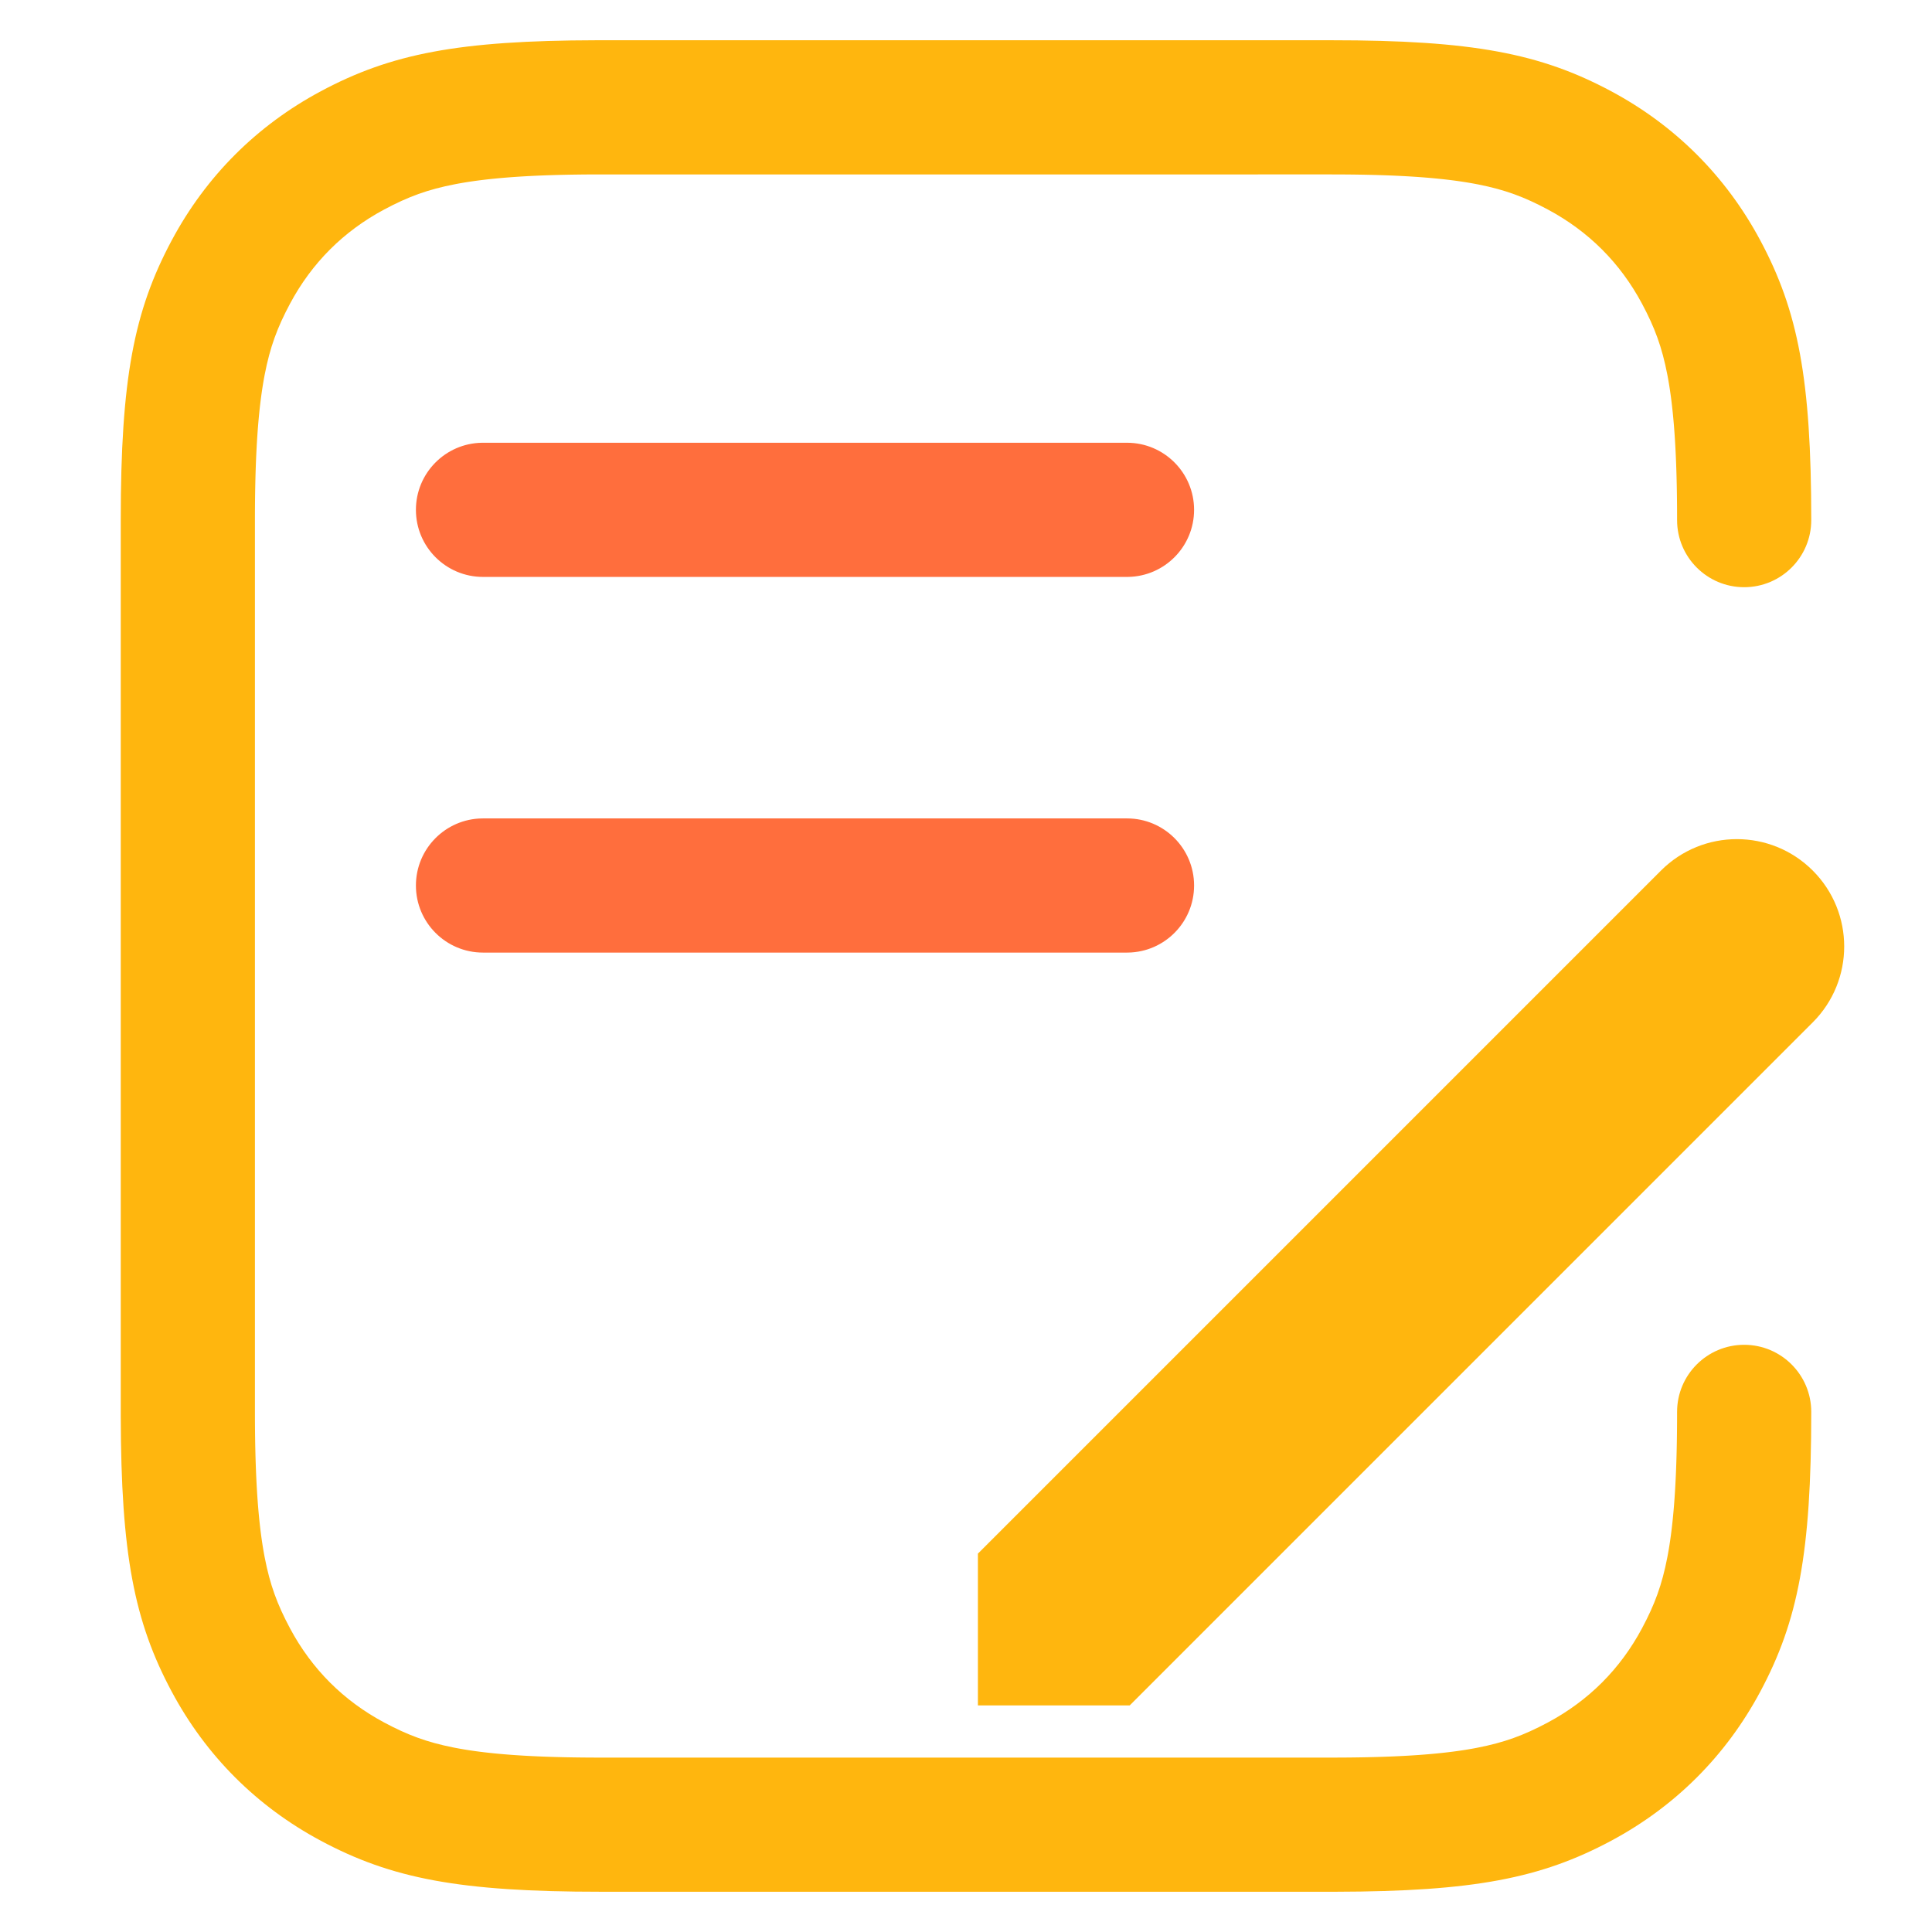 <?xml version="1.0" standalone="no"?><!DOCTYPE svg PUBLIC "-//W3C//DTD SVG 1.1//EN" "http://www.w3.org/Graphics/SVG/1.1/DTD/svg11.dtd"><svg t="1622711307943" class="icon" viewBox="0 0 1024 1024" version="1.1" xmlns="http://www.w3.org/2000/svg" p-id="18049" xmlns:xlink="http://www.w3.org/1999/xlink" width="200" height="200"><defs><style type="text/css"></style></defs><path d="M705.66 21.333c74.728 0 110.78 6.962 148.243 26.998 34.009 18.188 60.912 45.09 79.1 79.1C953.037 164.892 960 200.945 960 275.673c0 19.637-15.919 35.555-35.556 35.555-19.636 0-35.555-15.918-35.555-35.555l-0.005-3.25-0.015-3.186-0.016-2.09-0.032-3.085-0.042-3.025-0.034-1.983-0.038-1.958-0.065-2.887-0.05-1.893-0.053-1.868-0.059-1.842-0.096-2.718-0.106-2.662-0.076-1.745-0.123-2.573-0.133-2.52-0.143-2.467-0.1-1.617-0.16-2.383-0.17-2.333-0.12-1.528-0.187-2.252-0.197-2.204-0.137-1.443-0.214-2.127-0.224-2.08-0.155-1.363-0.24-2.007-0.252-1.964-0.173-1.285-0.268-1.893-0.184-1.24-0.189-1.22-0.292-1.799-0.2-1.177-0.204-1.16-0.21-1.142-0.213-1.127c-2.808-14.54-6.647-24.95-13.418-37.612-11.56-21.616-28.313-38.368-49.929-49.928-12.386-6.625-22.618-10.442-36.67-13.234l-1.503-0.292-1.135-0.211-1.15-0.207-1.76-0.302-1.194-0.196-1.212-0.19-1.23-0.187-1.249-0.182-1.267-0.178-1.285-0.173-1.304-0.168-1.324-0.164-1.342-0.16-1.363-0.155-1.382-0.15-1.402-0.146-1.423-0.142-1.444-0.137-1.464-0.132-1.485-0.128-2.268-0.184-1.539-0.117-2.35-0.166-2.399-0.157-2.45-0.146-1.663-0.092-2.538-0.13-2.59-0.12-1.757-0.073-2.68-0.103-2.737-0.093-2.792-0.082-2.849-0.072-2.907-0.063-1.97-0.035-3.005-0.046-3.064-0.035-3.125-0.025-3.187-0.016-3.25-0.005-389.492 0.003-3.207 0.011-2.104 0.014-3.105 0.028-3.045 0.04-2.985 0.048-2.926 0.059-2.868 0.069-2.81 0.079-2.756 0.089-2.699 0.1-2.644 0.109-2.59 0.12-2.538 0.129-1.662 0.092-2.451 0.146-2.4 0.157-1.572 0.11-2.316 0.173-2.268 0.184-1.485 0.128-1.464 0.132-1.444 0.137-1.423 0.142-1.402 0.146-1.382 0.15-1.363 0.155-1.342 0.16-1.324 0.164-1.304 0.168-1.285 0.173-1.267 0.178-1.248 0.182-1.23 0.186-1.213 0.191-1.194 0.196-1.76 0.302-1.15 0.207-1.135 0.21-0.56 0.108c-14.542 2.808-24.952 6.647-37.613 13.419-21.616 11.56-38.368 28.312-49.929 49.928-6.771 12.662-10.61 23.072-13.418 37.612l-0.214 1.127-0.209 1.142-0.204 1.16-0.2 1.177-0.292 1.799-0.282 1.838-0.182 1.248-0.177 1.267-0.173 1.285-0.251 1.964-0.241 2.007-0.155 1.362-0.224 2.081-0.214 2.127-0.137 1.443-0.197 2.204-0.187 2.252-0.12 1.528-0.17 2.333-0.16 2.383-0.1 1.617-0.143 2.467-0.133 2.52-0.123 2.573-0.076 1.745-0.072 1.769-0.1 2.699-0.089 2.754-0.053 1.868-0.073 2.85-0.042 1.93-0.038 1.958-0.034 1.983-0.042 3.025-0.032 3.084-0.022 3.146-0.012 3.208-0.002 2.173v473.742l0.01 3.229 0.018 3.166 0.04 4.126 0.042 3.025 0.034 1.983 0.038 1.958 0.065 2.887 0.05 1.893 0.053 1.868 0.059 1.842 0.096 2.718 0.106 2.662 0.076 1.745 0.123 2.573 0.133 2.52 0.143 2.467 0.1 1.617 0.16 2.383 0.17 2.333 0.12 1.528 0.187 2.252 0.197 2.204 0.137 1.443 0.214 2.127 0.224 2.08 0.155 1.363 0.24 2.007 0.252 1.964 0.173 1.285 0.268 1.893 0.184 1.24 0.189 1.22 0.292 1.799 0.2 1.177 0.204 1.16 0.21 1.142 0.213 1.127c2.808 14.54 6.647 24.95 13.418 37.612 11.56 21.616 28.313 38.368 49.929 49.928 12.386 6.625 22.618 10.442 36.67 13.234l1.503 0.292 1.135 0.211 1.15 0.207 1.76 0.302 1.194 0.196 1.212 0.19 1.23 0.187 1.249 0.182 1.267 0.178 1.285 0.173 1.304 0.168 1.324 0.164 1.342 0.16 1.363 0.155 1.382 0.15 1.402 0.146 1.423 0.142 1.444 0.137 1.464 0.132 1.485 0.128 2.268 0.184 1.539 0.117 2.35 0.166 2.399 0.157 2.45 0.146 1.663 0.092 2.538 0.13 2.59 0.12 1.757 0.073 2.68 0.103 2.737 0.093 2.792 0.082 2.849 0.072 2.907 0.063 1.97 0.035 3.005 0.046 3.064 0.035 3.125 0.025 3.187 0.016 3.25 0.005 389.492-0.003 3.207-0.011 2.104-0.014 3.105-0.028 3.045-0.04 2.985-0.048 2.926-0.059 2.868-0.069 2.81-0.079 2.756-0.089 2.699-0.1 2.644-0.109 2.59-0.12 2.538-0.129 1.662-0.092 2.451-0.146 2.4-0.157 1.572-0.11 2.316-0.173 2.268-0.184 1.485-0.128 1.464-0.132 1.444-0.137 1.423-0.142 1.402-0.146 1.382-0.15 1.363-0.155 1.342-0.16 1.324-0.164 1.304-0.168 1.285-0.173 1.267-0.178 1.248-0.182 1.23-0.186 1.213-0.191 1.194-0.196 1.76-0.302 1.15-0.207 1.135-0.21 0.56-0.108c14.542-2.808 24.952-6.647 37.613-13.419 21.616-11.56 38.368-28.312 49.929-49.928 6.771-12.662 10.61-23.072 13.418-37.612l0.214-1.127 0.209-1.142 0.204-1.16 0.2-1.177 0.292-1.799 0.282-1.838 0.182-1.248 0.177-1.267 0.173-1.285 0.251-1.964 0.241-2.007 0.155-1.362 0.224-2.081 0.214-2.127 0.137-1.443 0.197-2.204 0.187-2.252 0.12-1.528 0.17-2.333 0.16-2.383 0.1-1.617 0.143-2.467 0.133-2.52 0.123-2.573 0.076-1.745 0.072-1.769 0.1-2.699 0.089-2.754 0.053-1.868 0.073-2.85 0.042-1.93 0.038-1.958 0.034-1.983 0.042-3.025 0.032-3.084 0.022-3.146 0.012-3.208 0.002-2.173c0-19.637 15.919-35.555 35.555-35.555 19.637 0 35.556 15.918 35.556 35.555 0 74.728-6.962 110.78-26.998 148.244-18.187 34.008-45.09 60.911-79.099 79.1-37.088 19.834-72.794 26.856-146.013 26.997H318.34c-74.728 0-110.78-6.962-148.243-26.998-34.009-18.188-60.912-45.09-79.1-79.1C71.163 859.483 64.142 823.776 64 750.558V275.674c0-74.728 6.962-110.78 26.998-148.244 18.187-34.008 45.09-60.911 79.099-79.1 37.088-19.834 72.794-26.856 146.013-26.997h389.55zM960.8 461.421c22.217 22.216 22.217 58.236 0 80.453L598.763 903.913H518.31v-80.454l362.038-362.038c22.217-22.217 58.237-22.217 80.453 0z" fill="#FFB60E" p-id="18050"></path><path d="M597.333 433.778c19.637 0 35.556 15.919 35.556 35.555 0 19.44-15.602 35.237-34.968 35.551l-0.588 0.005H256c-19.637 0-35.556-15.919-35.556-35.556 0-19.44 15.602-35.236 34.968-35.55l0.588-0.005h341.333z m0-199.111c19.637 0 35.556 15.918 35.556 35.555 0 19.44-15.602 35.237-34.968 35.551l-0.588 0.005H256c-19.637 0-35.556-15.919-35.556-35.556 0-19.44 15.602-35.237 34.968-35.55l0.588-0.005h341.333z" fill="#FF6E3D" p-id="18051"></path></svg>
